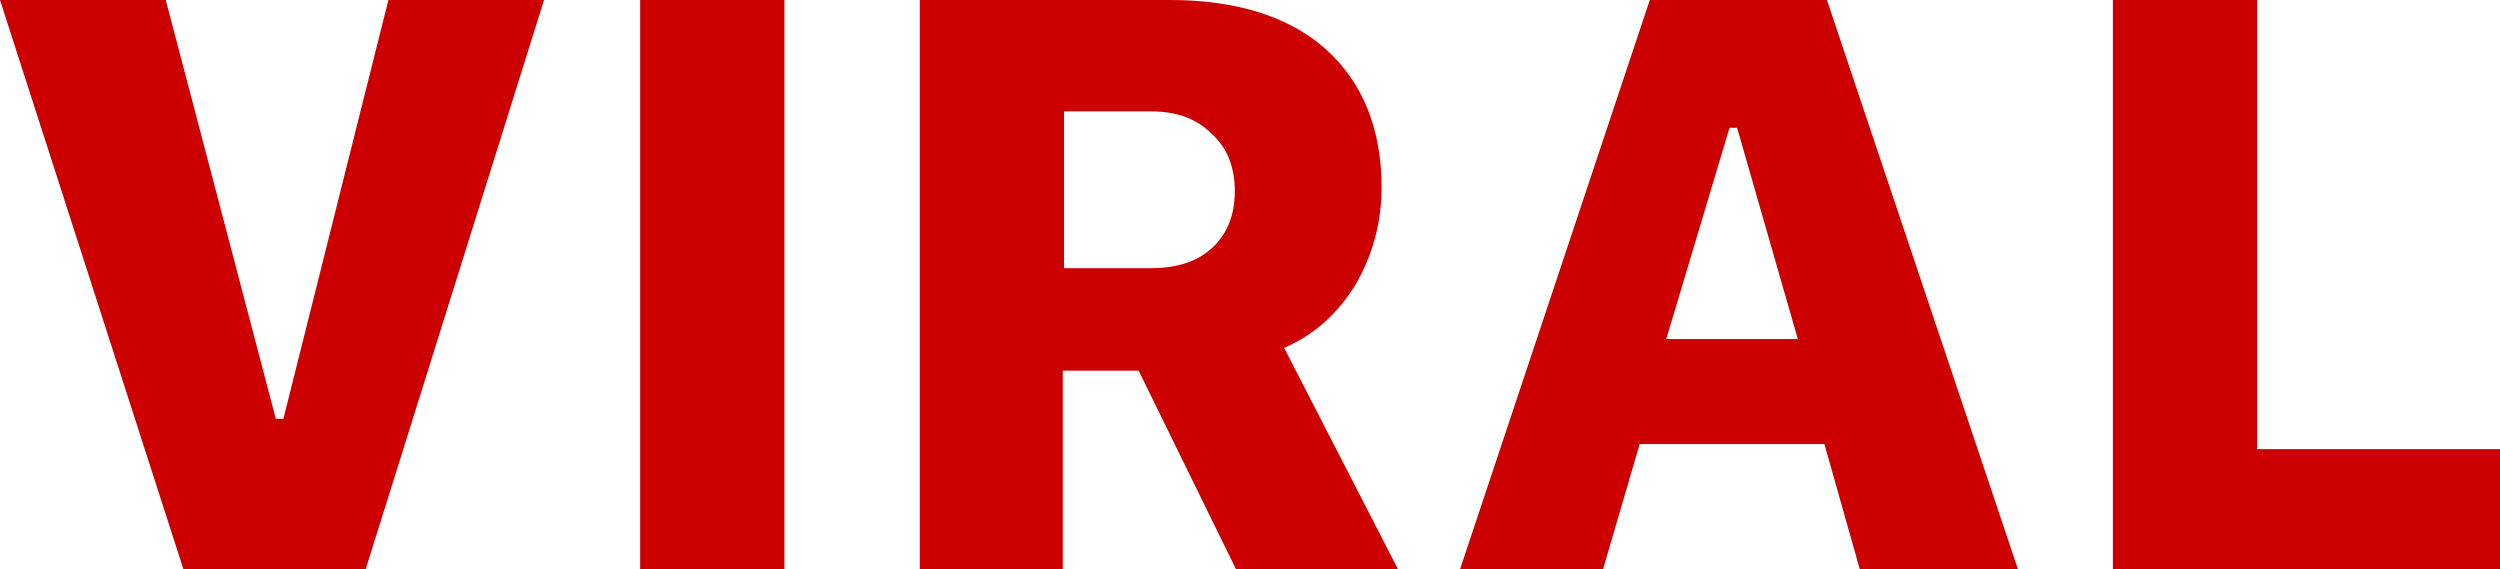<?xml version="1.0" encoding="utf-8"?>
<!-- Generator: Adobe Illustrator 21.1.0, SVG Export Plug-In . SVG Version: 6.00 Build 0)  -->
<svg version="1.1" id="Layer_1" xmlns="http://www.w3.org/2000/svg" xmlns:xlink="http://www.w3.org/1999/xlink" x="0px" y="0px"
	 viewBox="0 0 197.6 45" style="enable-background:new 0 0 197.6 45;" xml:space="preserve">
<style type="text/css">
	.st0{fill:#CC0000;}
</style>
<g>
	<path class="st0" d="M14.5,45L0,0h13.1l8.7,33.1h0.6L30.7,0H43L28.9,45H14.5z"/>
	<path class="st0" d="M50.6,45V0H62v45H50.6z"/>
	<path class="st0" d="M84.1,45H72.7V0h19.8c5.2,0,9.4,1.3,12.3,3.9c2.9,2.6,4.4,6.3,4.4,10.9c0,2.8-0.7,5.3-2,7.6
		c-1.4,2.3-3.2,4-5.7,5.1l9,17.5H97.7L90,29.3h-6V45H84.1z M84.1,21.2h6.8c2.1,0,3.7-0.5,4.9-1.6s1.8-2.6,1.8-4.5s-0.6-3.4-1.8-4.5
		c-1.3-1.3-2.9-1.8-4.9-1.8h-6.8V21.2z"/>
	<path class="st0" d="M144.2,35.1h-14.6l-2.9,9.9h-11.3l15-45h14l15.1,45H147L144.2,35.1z M131.7,26.8h10.4l-4.8-16.7h-0.6
		L131.7,26.8z"/>
	<path class="st0" d="M197.6,45H167V0h11.4v35.5h19.2L197.6,45L197.6,45z"/>
</g>
</svg>
